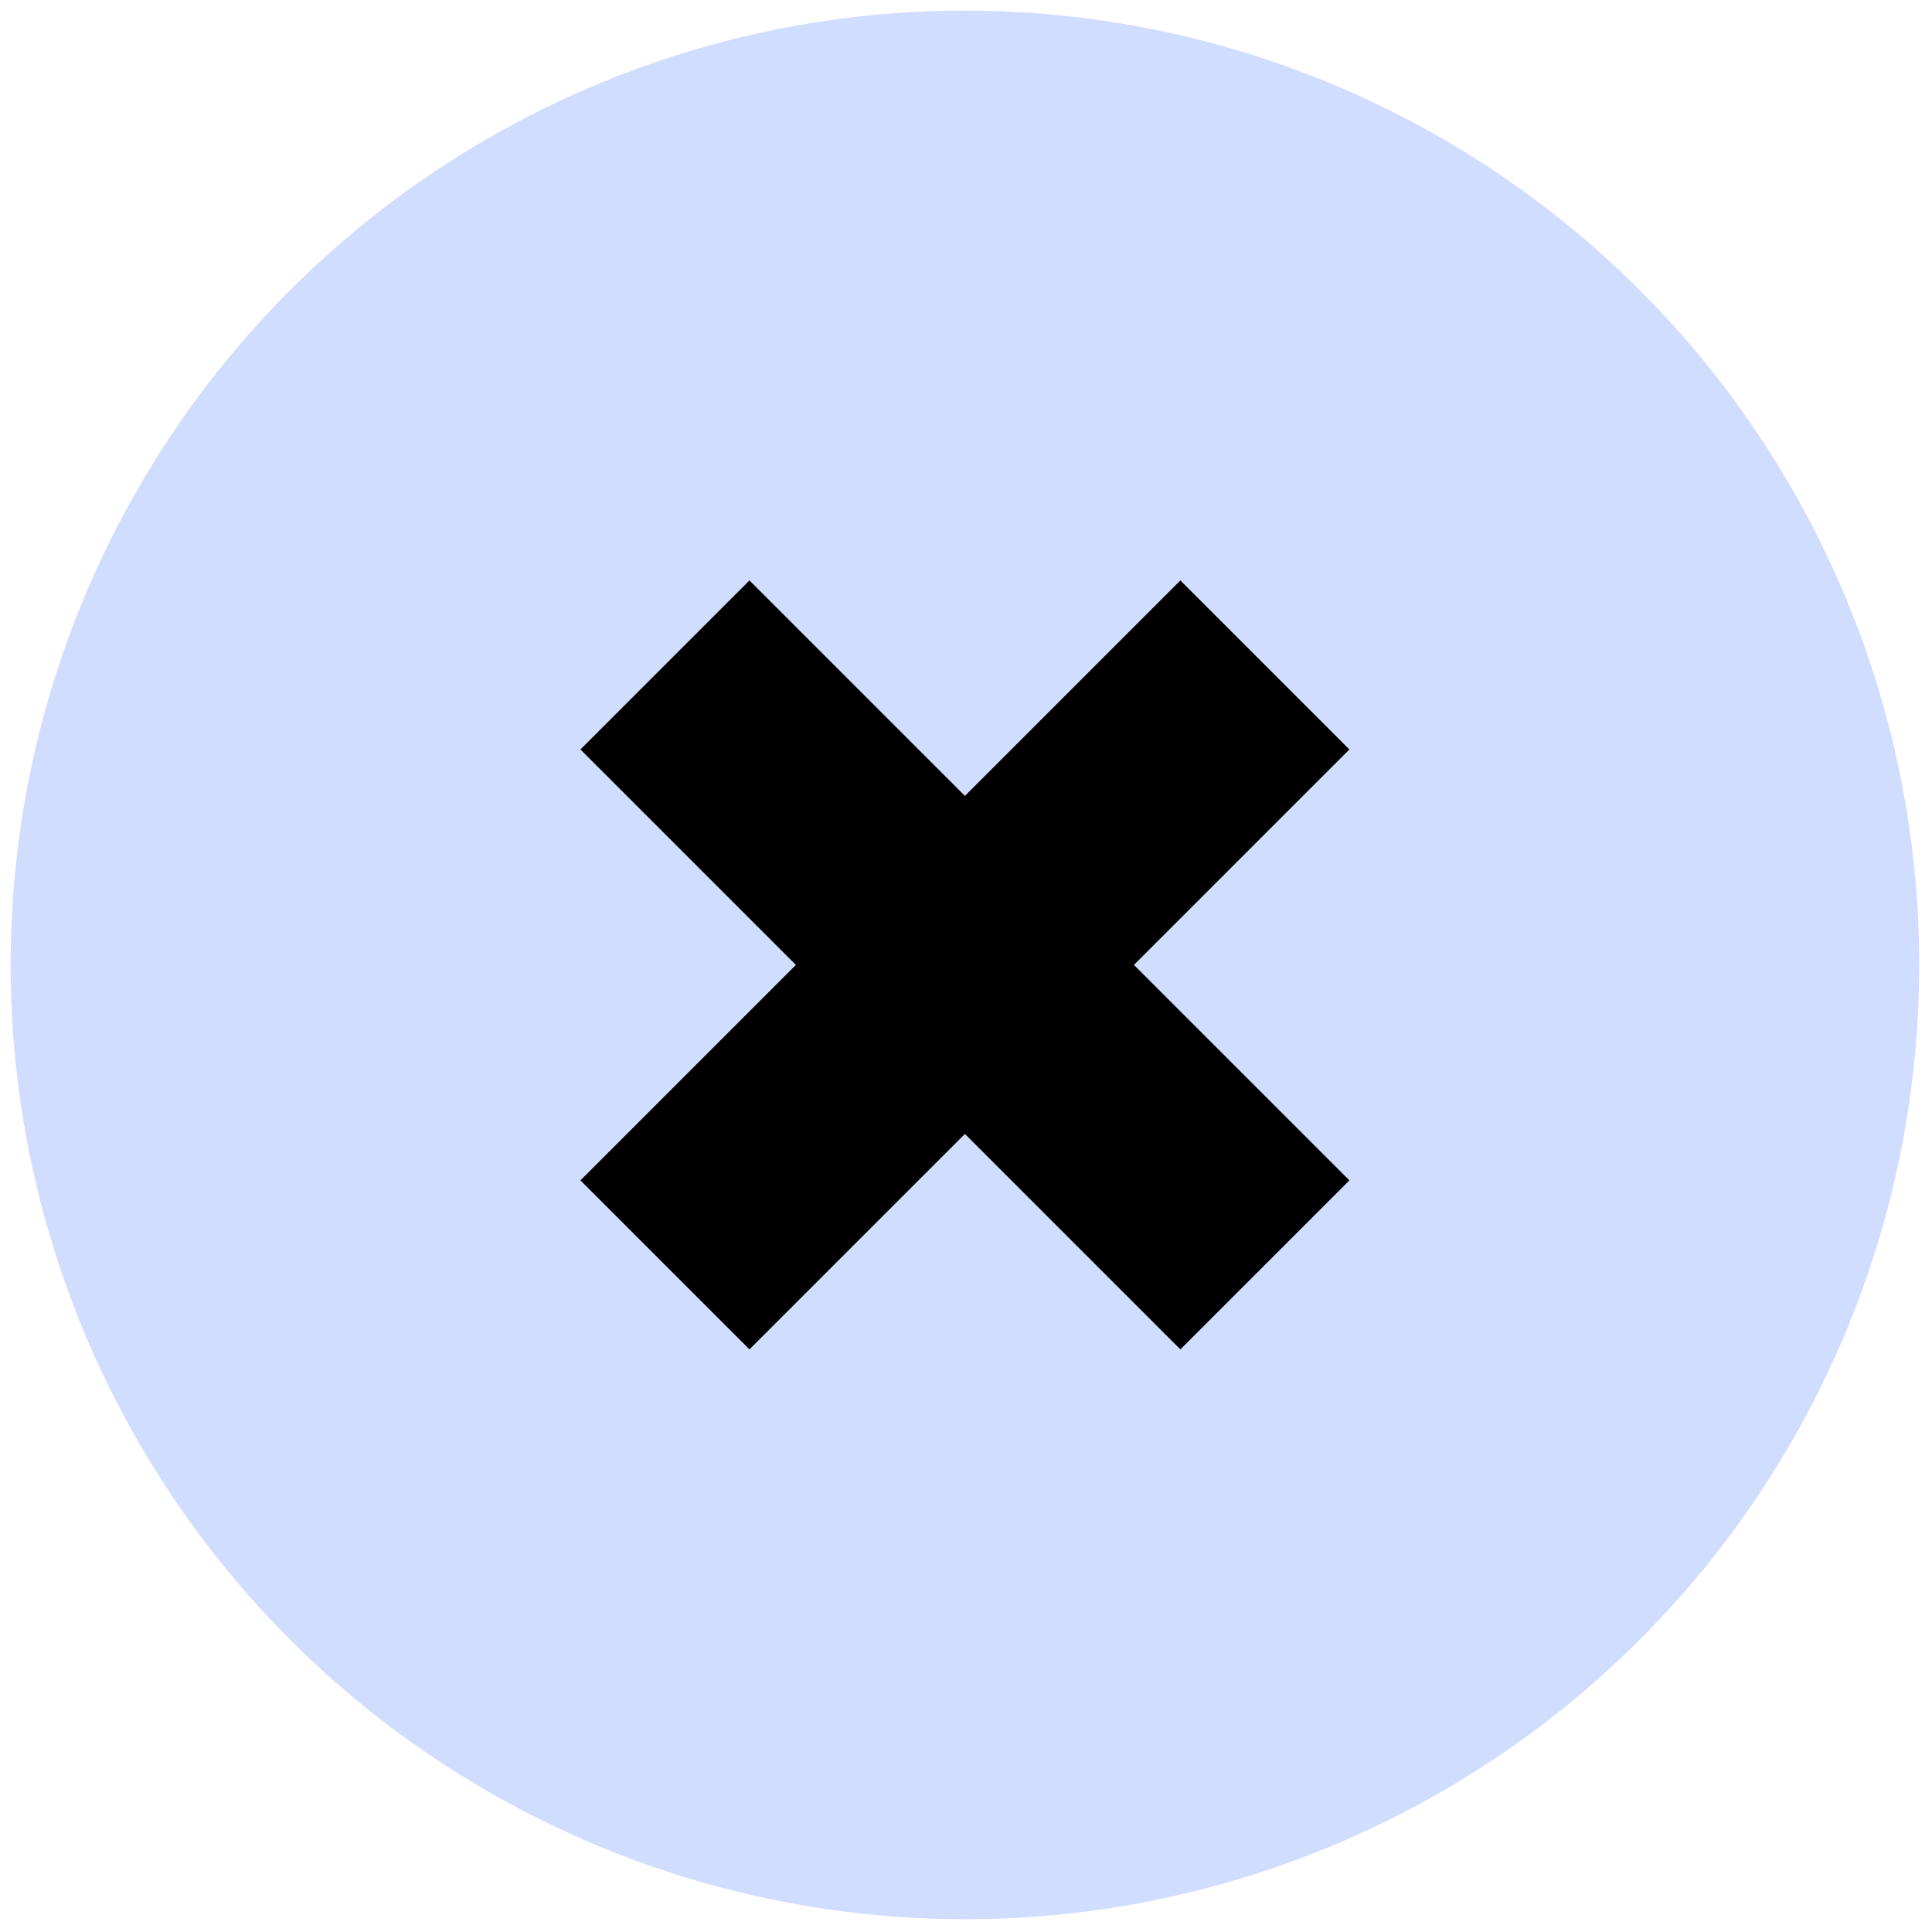 <svg xmlns="http://www.w3.org/2000/svg" xmlns:xlink="http://www.w3.org/1999/xlink" version="1.1" width="20" height="20" viewBox="0 0 256 256" xml:space="preserve">

<defs>
</defs>
<g style="stroke: none; stroke-width: 0; stroke-dasharray: none; stroke-linecap: butt; stroke-linejoin: miter; stroke-miterlimit: 10; fill: none; fill-rule: nonzero; opacity: 1;" transform="translate(1.407 1.407) scale(2.81 2.81)" >
	<linearGradient id="SVGID_8" gradientUnits="userSpaceOnUse" x1="45" y1="84.788" x2="45" y2="4.261">
<stop offset="0%" style="stop-color:#d0ddff;stop-opacity: 1"/>
<stop offset="100%" style="stop-color:#d0ddff;stop-opacity: 1"/>
</linearGradient>
<circle cx="45" cy="45" r="45" style="stroke: none; stroke-width: 1; stroke-dasharray: none; stroke-linecap: butt; stroke-linejoin: miter; stroke-miterlimit: 10; fill: url(#SVGID_8); fill-rule: nonzero; opacity: 1;" transform="  matrix(1 0 0 1 0 0) "/>
	<polygon points="55.16,26.87 45,37.03 34.84,26.87 26.87,34.84 37.03,45 26.87,55.16 34.84,63.13 45,52.97 55.16,63.13 63.13,55.16 52.97,45 63.13,34.84 " style="stroke: none; stroke-width: 1; stroke-dasharray: none; stroke-linecap: butt; stroke-linejoin: miter; stroke-miterlimit: 10; fill: rgb(0,0,0); fill-rule: nonzero; opacity: 1;" transform="  matrix(1 0 0 1 0 0) "/>
</g>
</svg>